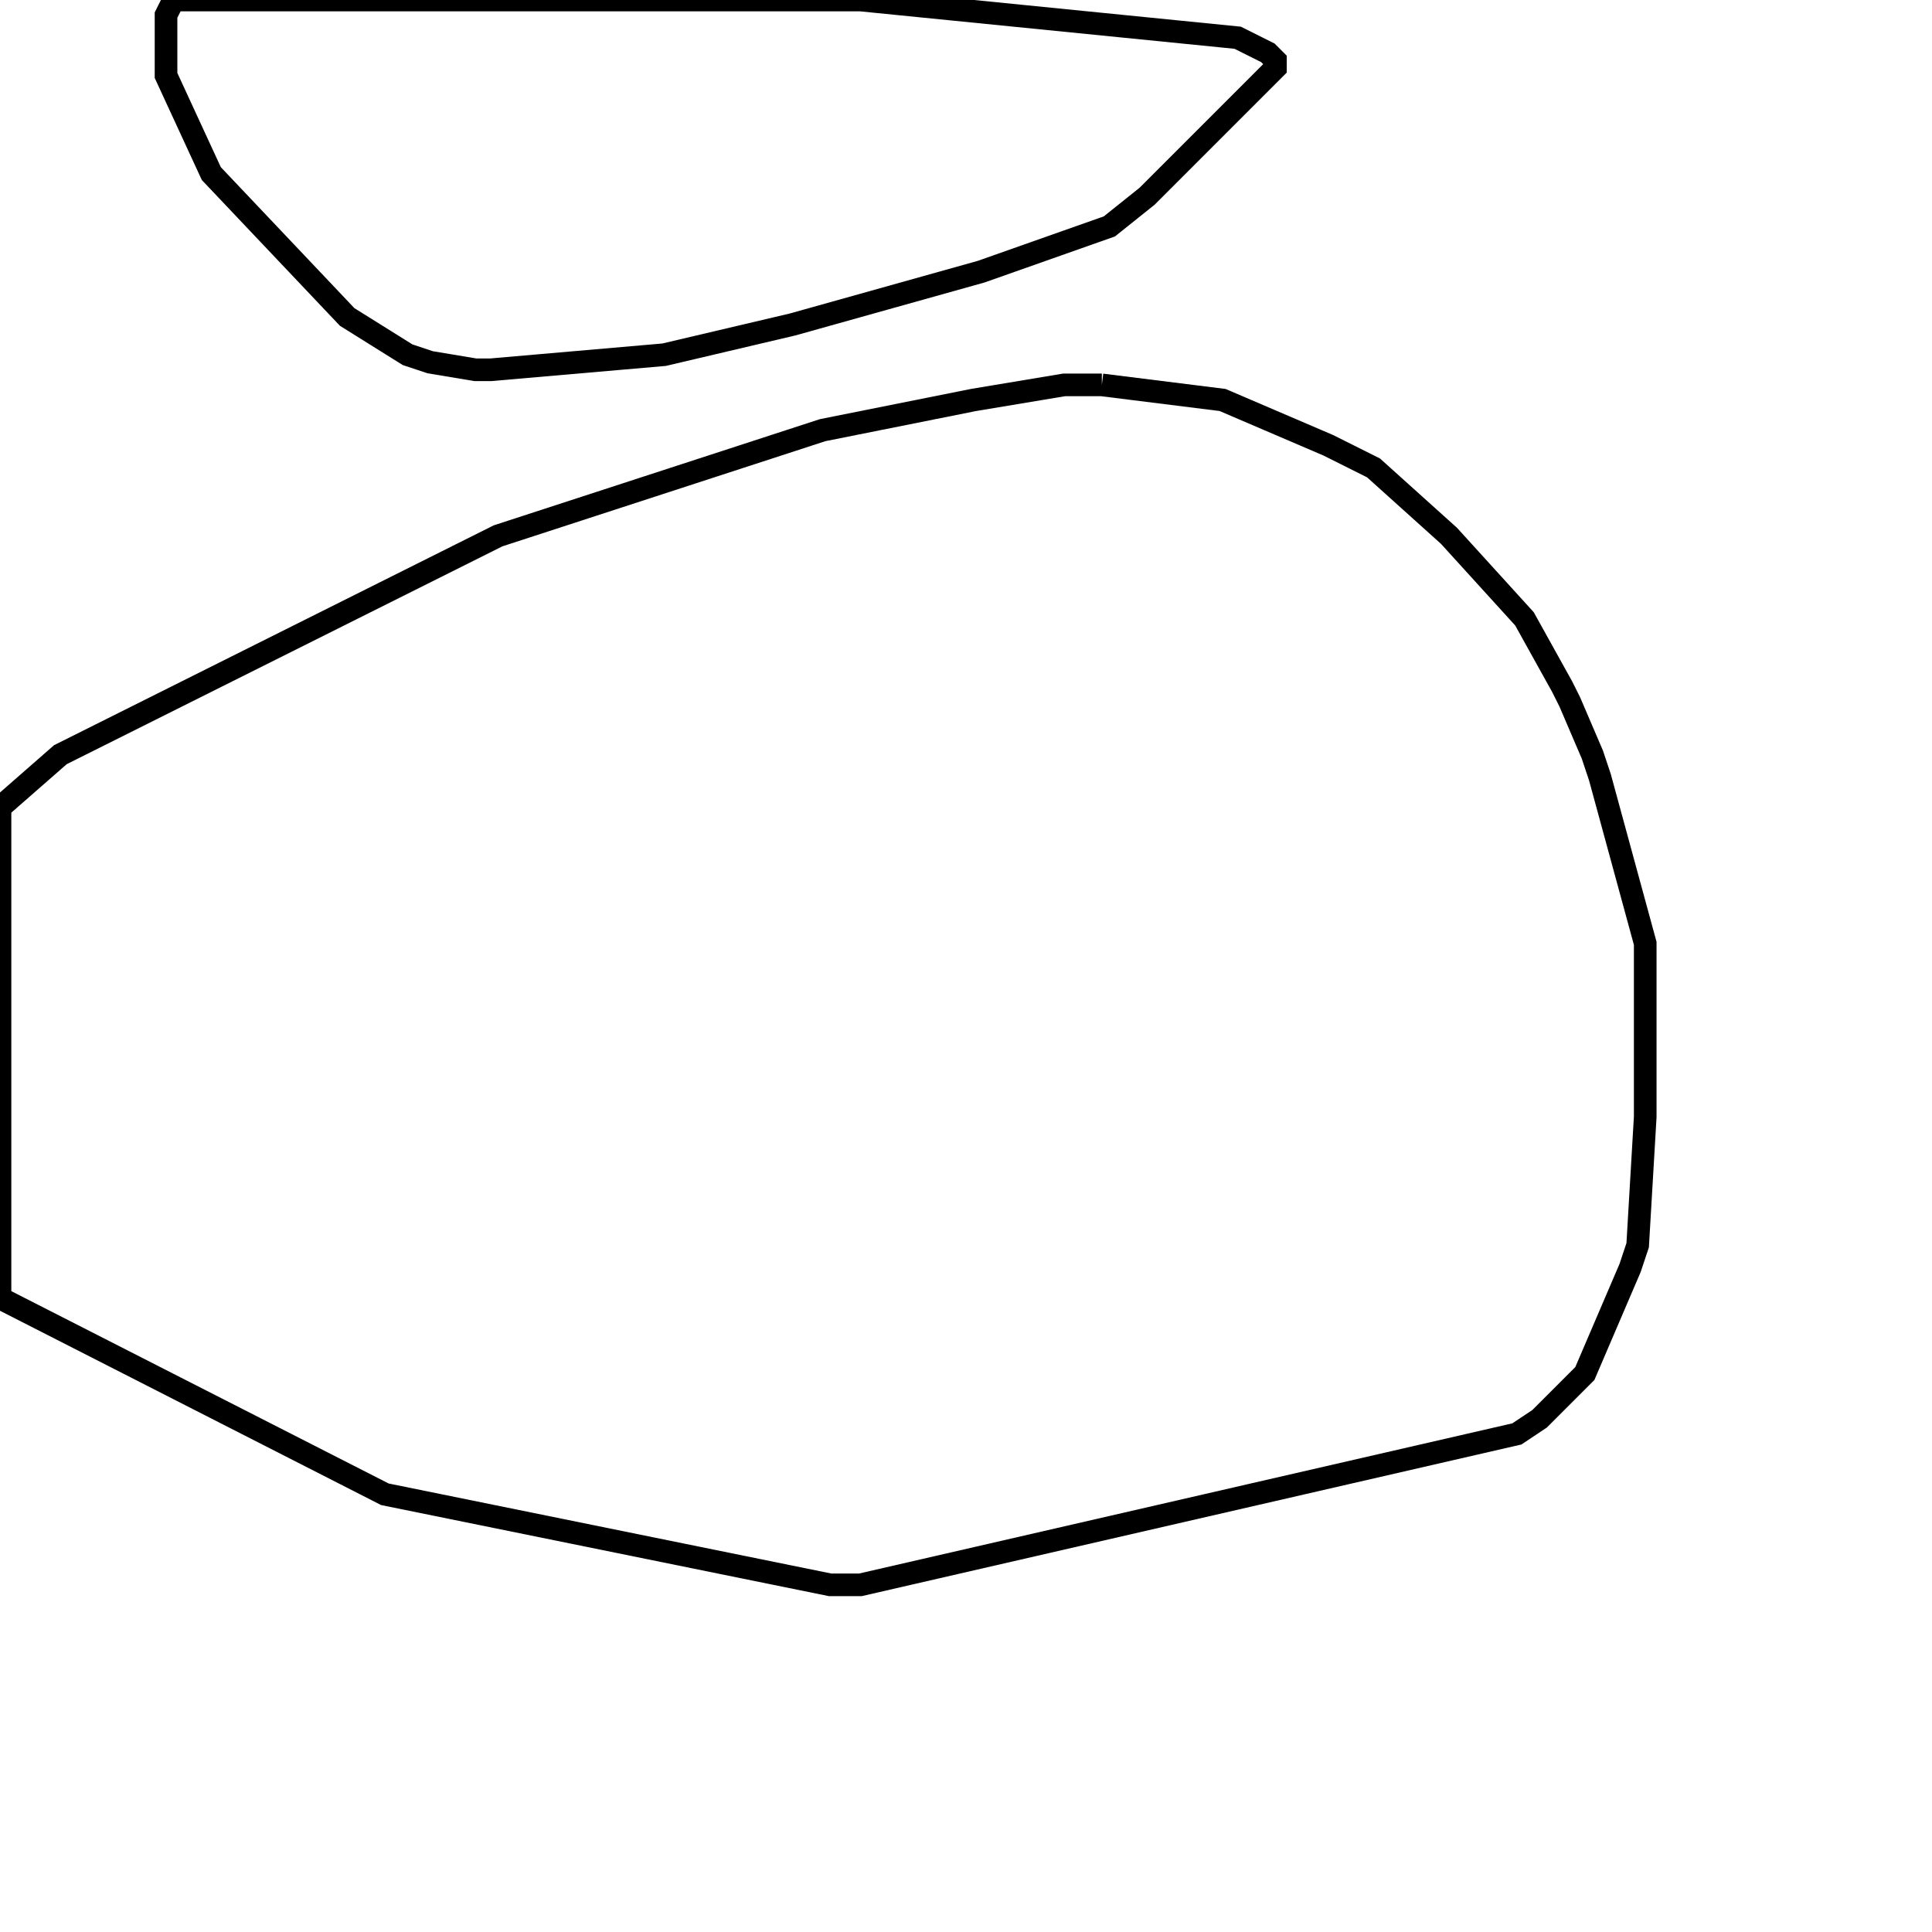 <svg width="256" height="256" xmlns="http://www.w3.org/2000/svg" fill-opacity="0" stroke="black" stroke-width="3" ><path d="M146 51 162 53 176 59 182 62 192 71 202 82 207 91 208 93 211 100 212 103 218 125 218 148 217 165 216 168 210 182 204 188 201 190 114 210 110 210 51 198 0 172 0 107 8 100 66 71 109 57 129 53 141 51 146 51 "/><path d="M114 0 164 5 168 7 169 8 169 9 152 26 147 30 130 36 105 43 88 47 65 49 63 49 57 48 54 47 46 42 28 23 22 10 22 2 23 0 114 0 "/></svg>